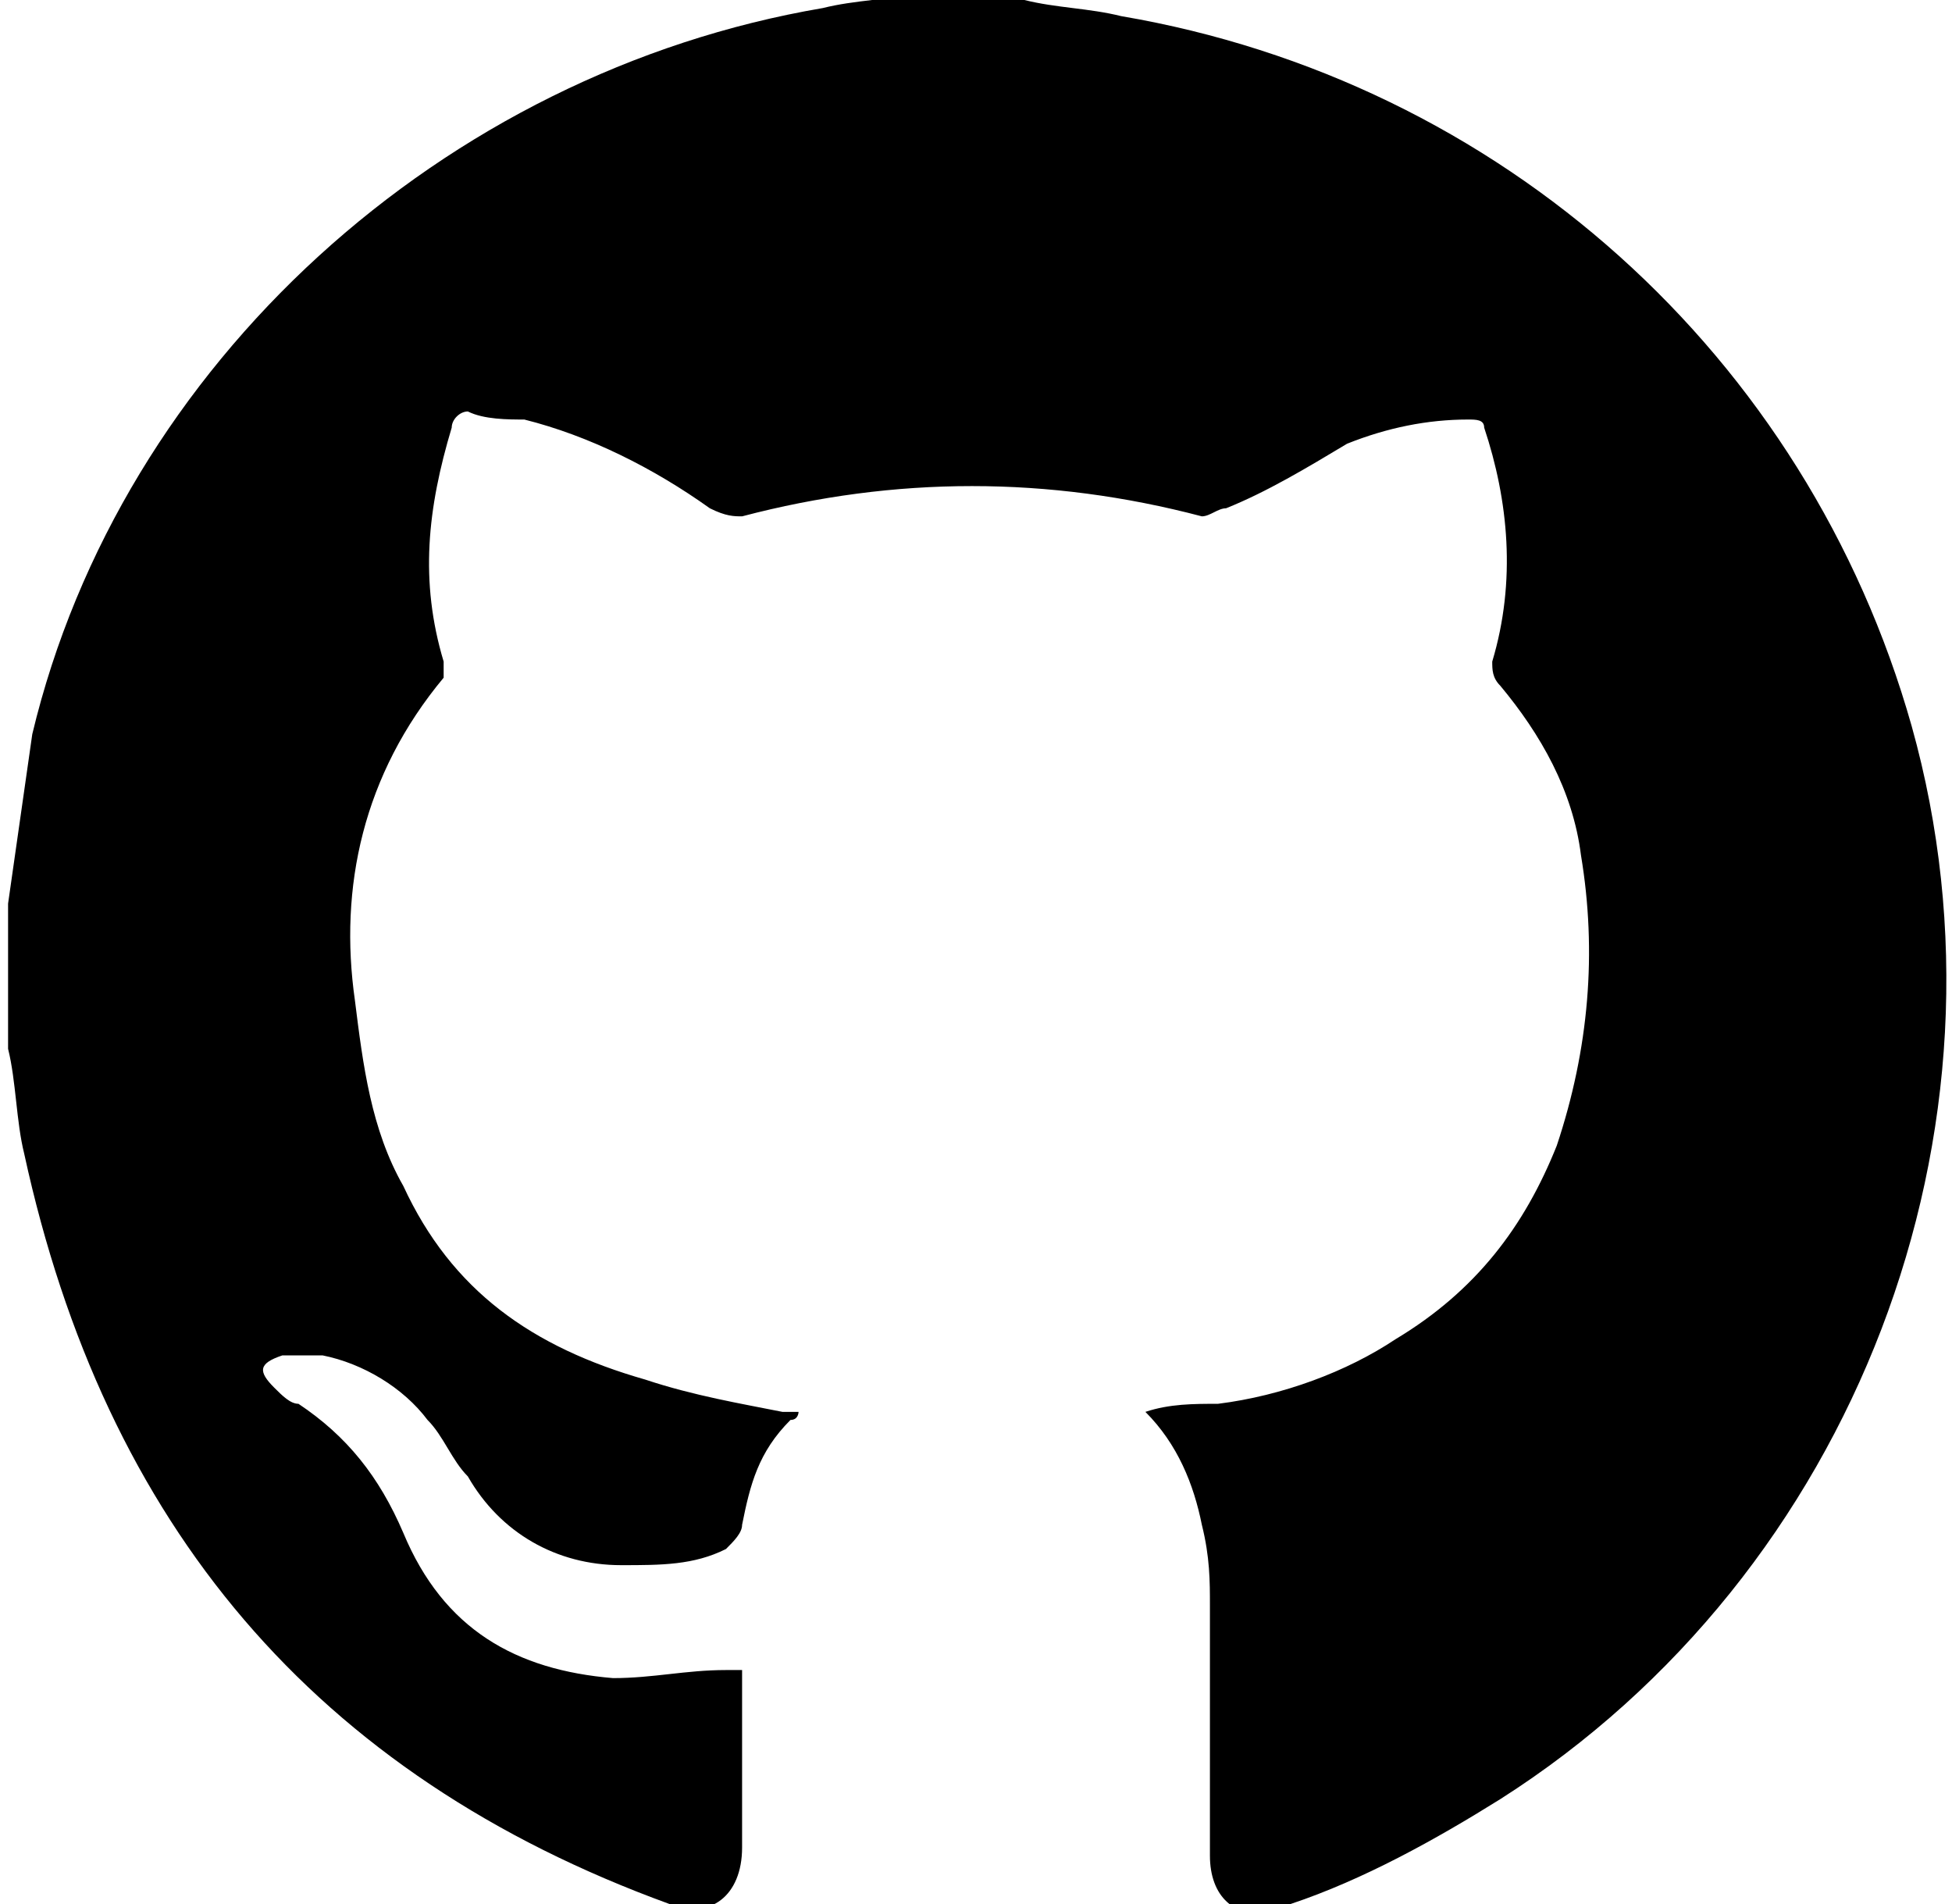 <?xml version="1.0" encoding="utf-8"?>
<!-- Generator: Adobe Illustrator 18.0.0, SVG Export Plug-In . SVG Version: 6.00 Build 0)  -->
<!DOCTYPE svg PUBLIC "-//W3C//DTD SVG 1.1//EN" "http://www.w3.org/Graphics/SVG/1.1/DTD/svg11.dtd">
<svg version="1.1" id="Capa_1" xmlns="http://www.w3.org/2000/svg" xmlns:xlink="http://www.w3.org/1999/xlink" x="0px" y="0px"
	 viewBox="1148 386.2 24.2 23.6" enable-background="new 1148 386.2 24.2 23.6" xml:space="preserve">
<g>
	<g>
		<path d="M640,359.4C640,359.4,640,359.4,640,359.4c0.3,0.1,0.5,0.2,0.5,0.5c0.1,0.3,0,0.5-0.3,0.7c0,0-0.1,0.1-0.1,0.1
			c0,0,0,0,0,0c0,0,0,0,0,0c0-0.1,0-0.1,0-0.2c0,0,0,0,0,0c0,0,0,0,0-0.1c0,0,0,0,0,0c0,0,0.1,0,0.1,0c0,0,0.1-0.1,0.1-0.1
			c0-0.1,0-0.1,0-0.2c0,0,0-0.1,0-0.1c0,0,0,0,0,0c0-0.1,0-0.1,0-0.1c0,0,0,0,0,0c0,0,0,0-0.1,0c0,0,0,0-0.1,0c0,0,0,0,0,0
			c-0.1,0-0.2,0-0.3,0c0,0,0,0,0,0c0,0-0.1,0-0.1-0.1c0,0,0,0,0,0c0,0,0,0,0,0c0,0,0,0.1,0,0.1c0,0,0,0,0,0c0,0.1-0.1,0.1-0.1,0.2
			c0,0,0,0.1,0,0.1c0,0.1,0.1,0.1,0.2,0.1c0,0,0.1,0,0.1,0c0,0,0,0,0,0c0,0,0,0,0,0c0,0,0,0,0,0.1c0,0,0,0,0,0c0,0,0,0-0.1,0
			c0,0-0.1,0-0.1-0.1c0,0,0,0,0,0c0,0,0,0-0.1,0c0,0,0,0,0,0c0,0,0,0,0,0c0,0,0,0,0,0c0,0,0.1,0,0.1,0.1c0,0.1,0.1,0.1,0.1,0.1
			c0,0,0,0,0.1,0c0,0,0,0,0,0c0,0,0,0,0,0c0,0,0,0.1,0,0.1c0,0,0,0,0,0c-0.2-0.1-0.4-0.2-0.4-0.5c0,0,0,0,0-0.1c0,0,0,0,0,0
			c0,0,0,0,0-0.1c0,0,0,0,0,0c0,0,0-0.1,0-0.1c0.1-0.2,0.3-0.4,0.5-0.4C639.9,359.4,639.9,359.4,640,359.4
			C640,359.4,640,359.4,640,359.4z"/>
	</g>
</g>
<g>
	<g>
		<path d="M1160.7,386.2c0.4,0.1,0.8,0.1,1.2,0.2c4.7,0.8,8.5,4.2,9.8,8.8c1.4,5-0.7,10.5-5.1,13.3c-0.8,0.5-1.7,1-2.6,1.3
			c-0.1,0-0.1,0-0.2,0.1c-0.5,0.1-0.8-0.2-0.8-0.7c0-1,0-2.1,0-3.1c0-0.3,0-0.6-0.1-1c-0.1-0.5-0.3-1-0.7-1.4
			c0.3-0.1,0.6-0.1,0.9-0.1c0.8-0.1,1.6-0.4,2.2-0.8c1-0.6,1.6-1.4,2-2.4c0.4-1.2,0.5-2.4,0.3-3.6c-0.1-0.8-0.5-1.5-1-2.1
			c-0.1-0.1-0.1-0.2-0.1-0.3c0.3-1,0.2-2-0.1-2.9c0-0.1-0.1-0.1-0.2-0.1c-0.5,0-1,0.1-1.5,0.3c-0.5,0.3-1,0.6-1.5,0.8
			c-0.1,0-0.2,0.1-0.3,0.1c-1.9-0.5-3.8-0.5-5.7,0c-0.1,0-0.2,0-0.4-0.1c-0.7-0.5-1.5-0.9-2.3-1.1c-0.2,0-0.5,0-0.7-0.1
			c-0.1,0-0.2,0.1-0.2,0.2c-0.3,1-0.4,1.9-0.1,2.9c0,0.1,0,0.1,0,0.2c-1,1.2-1.3,2.6-1.1,4c0.1,0.8,0.2,1.6,0.6,2.3
			c0.6,1.3,1.6,2,3,2.4c0.6,0.2,1.2,0.3,1.7,0.4c0,0,0.1,0,0.2,0c0,0,0,0.1-0.1,0.1c-0.4,0.4-0.5,0.8-0.6,1.3c0,0.1-0.1,0.2-0.2,0.3
			c-0.4,0.2-0.8,0.2-1.3,0.2c-0.8,0-1.5-0.4-1.9-1.1c-0.2-0.2-0.3-0.5-0.5-0.7c-0.3-0.4-0.8-0.7-1.3-0.8c-0.2,0-0.3,0-0.5,0
			c-0.3,0.1-0.3,0.2-0.1,0.4c0.1,0.1,0.2,0.2,0.3,0.2c0.6,0.4,1,0.9,1.3,1.6c0.5,1.2,1.4,1.7,2.6,1.8c0.5,0,0.9-0.1,1.4-0.1
			c0.1,0,0.1,0,0.2,0c0,0.1,0,0.1,0,0.2c0,0.7,0,1.3,0,2c0,0.6-0.4,0.9-0.9,0.7c-4.4-1.6-7-4.7-8-9.3c-0.1-0.4-0.1-0.9-0.2-1.3
			c0-0.1,0-0.1,0-0.2c0-0.5,0-0.9,0-1.4c0-0.1,0-0.1,0-0.2c0.1-0.7,0.2-1.4,0.3-2.1c1.1-4.6,5.1-8.2,9.8-9c0.4-0.1,0.8-0.1,1.3-0.2
			C1159.8,386.2,1160.3,386.2,1160.7,386.2z"/>
	</g>
</g>
</svg>
